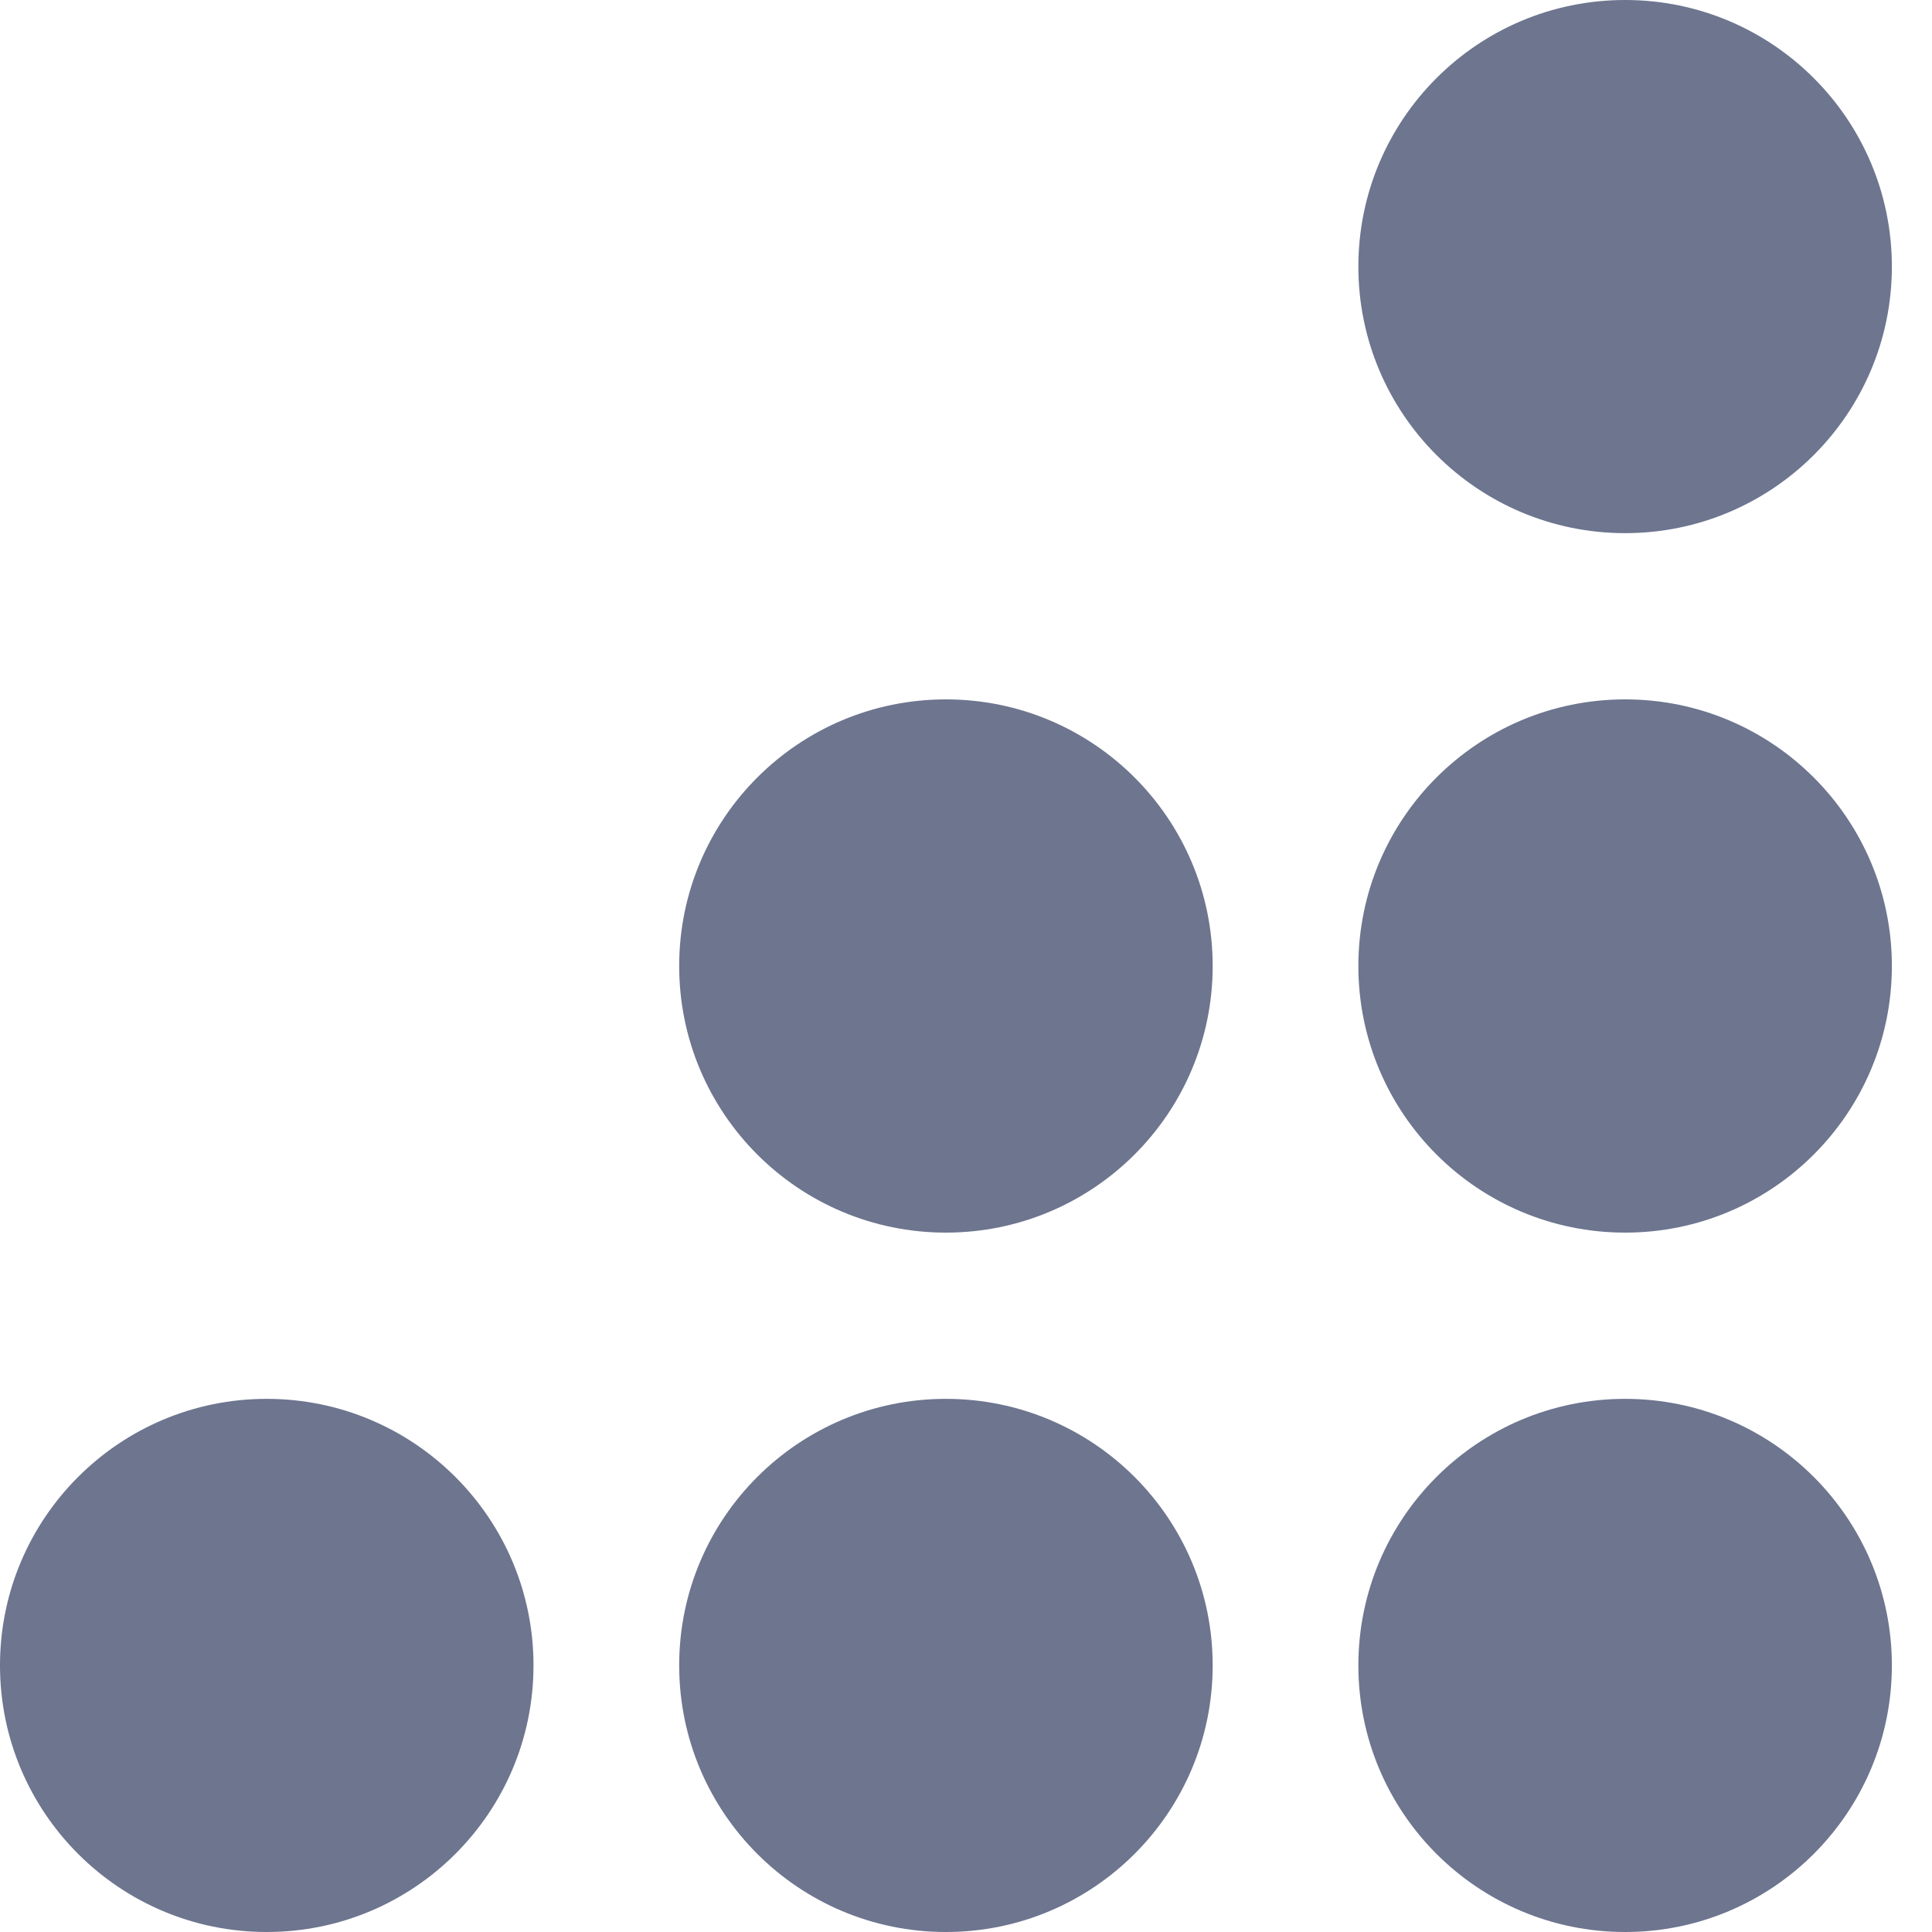<svg width="22" height="22" viewBox="0 0 22 22" fill="none" xmlns="http://www.w3.org/2000/svg">
<path fillRule="evenodd" clipRule="evenodd" d="M18.506 6.071C20.183 6.071 21.543 4.712 21.543 3.036C21.543 1.359 20.183 0 18.506 0C16.828 0 15.468 1.359 15.468 3.036C15.468 4.712 16.828 6.071 18.506 6.071Z" fill="#6D758F"/>
<path fillRule="evenodd" clipRule="evenodd" d="M18.506 14.036C20.183 14.036 21.543 12.677 21.543 11C21.543 9.323 20.183 7.964 18.506 7.964C16.828 7.964 15.468 9.323 15.468 11C15.468 12.677 16.828 14.036 18.506 14.036Z" fill="#6D758F"/>
<path fillRule="evenodd" clipRule="evenodd" d="M18.506 22C20.183 22 21.543 20.641 21.543 18.964C21.543 17.288 20.183 15.929 18.506 15.929C16.828 15.929 15.468 17.288 15.468 18.964C15.468 20.641 16.828 22 18.506 22Z" fill="#6D758F"/>
<path fillRule="evenodd" clipRule="evenodd" d="M10.771 14.036C12.449 14.036 13.809 12.677 13.809 11C13.809 9.323 12.449 7.964 10.771 7.964C9.094 7.964 7.734 9.323 7.734 11C7.734 12.677 9.094 14.036 10.771 14.036Z" fill="#6D758F"/>
<path fillRule="evenodd" clipRule="evenodd" d="M10.771 22C12.449 22 13.809 20.641 13.809 18.964C13.809 17.288 12.449 15.929 10.771 15.929C9.094 15.929 7.734 17.288 7.734 18.964C7.734 20.641 9.094 22 10.771 22Z" fill="#6D758F"/>
<path fillRule="evenodd" clipRule="evenodd" d="M3.037 22C4.715 22 6.075 20.641 6.075 18.964C6.075 17.288 4.715 15.929 3.037 15.929C1.36 15.929 0 17.288 0 18.964C0 20.641 1.36 22 3.037 22Z" fill="#6D758F"/>
</svg>
